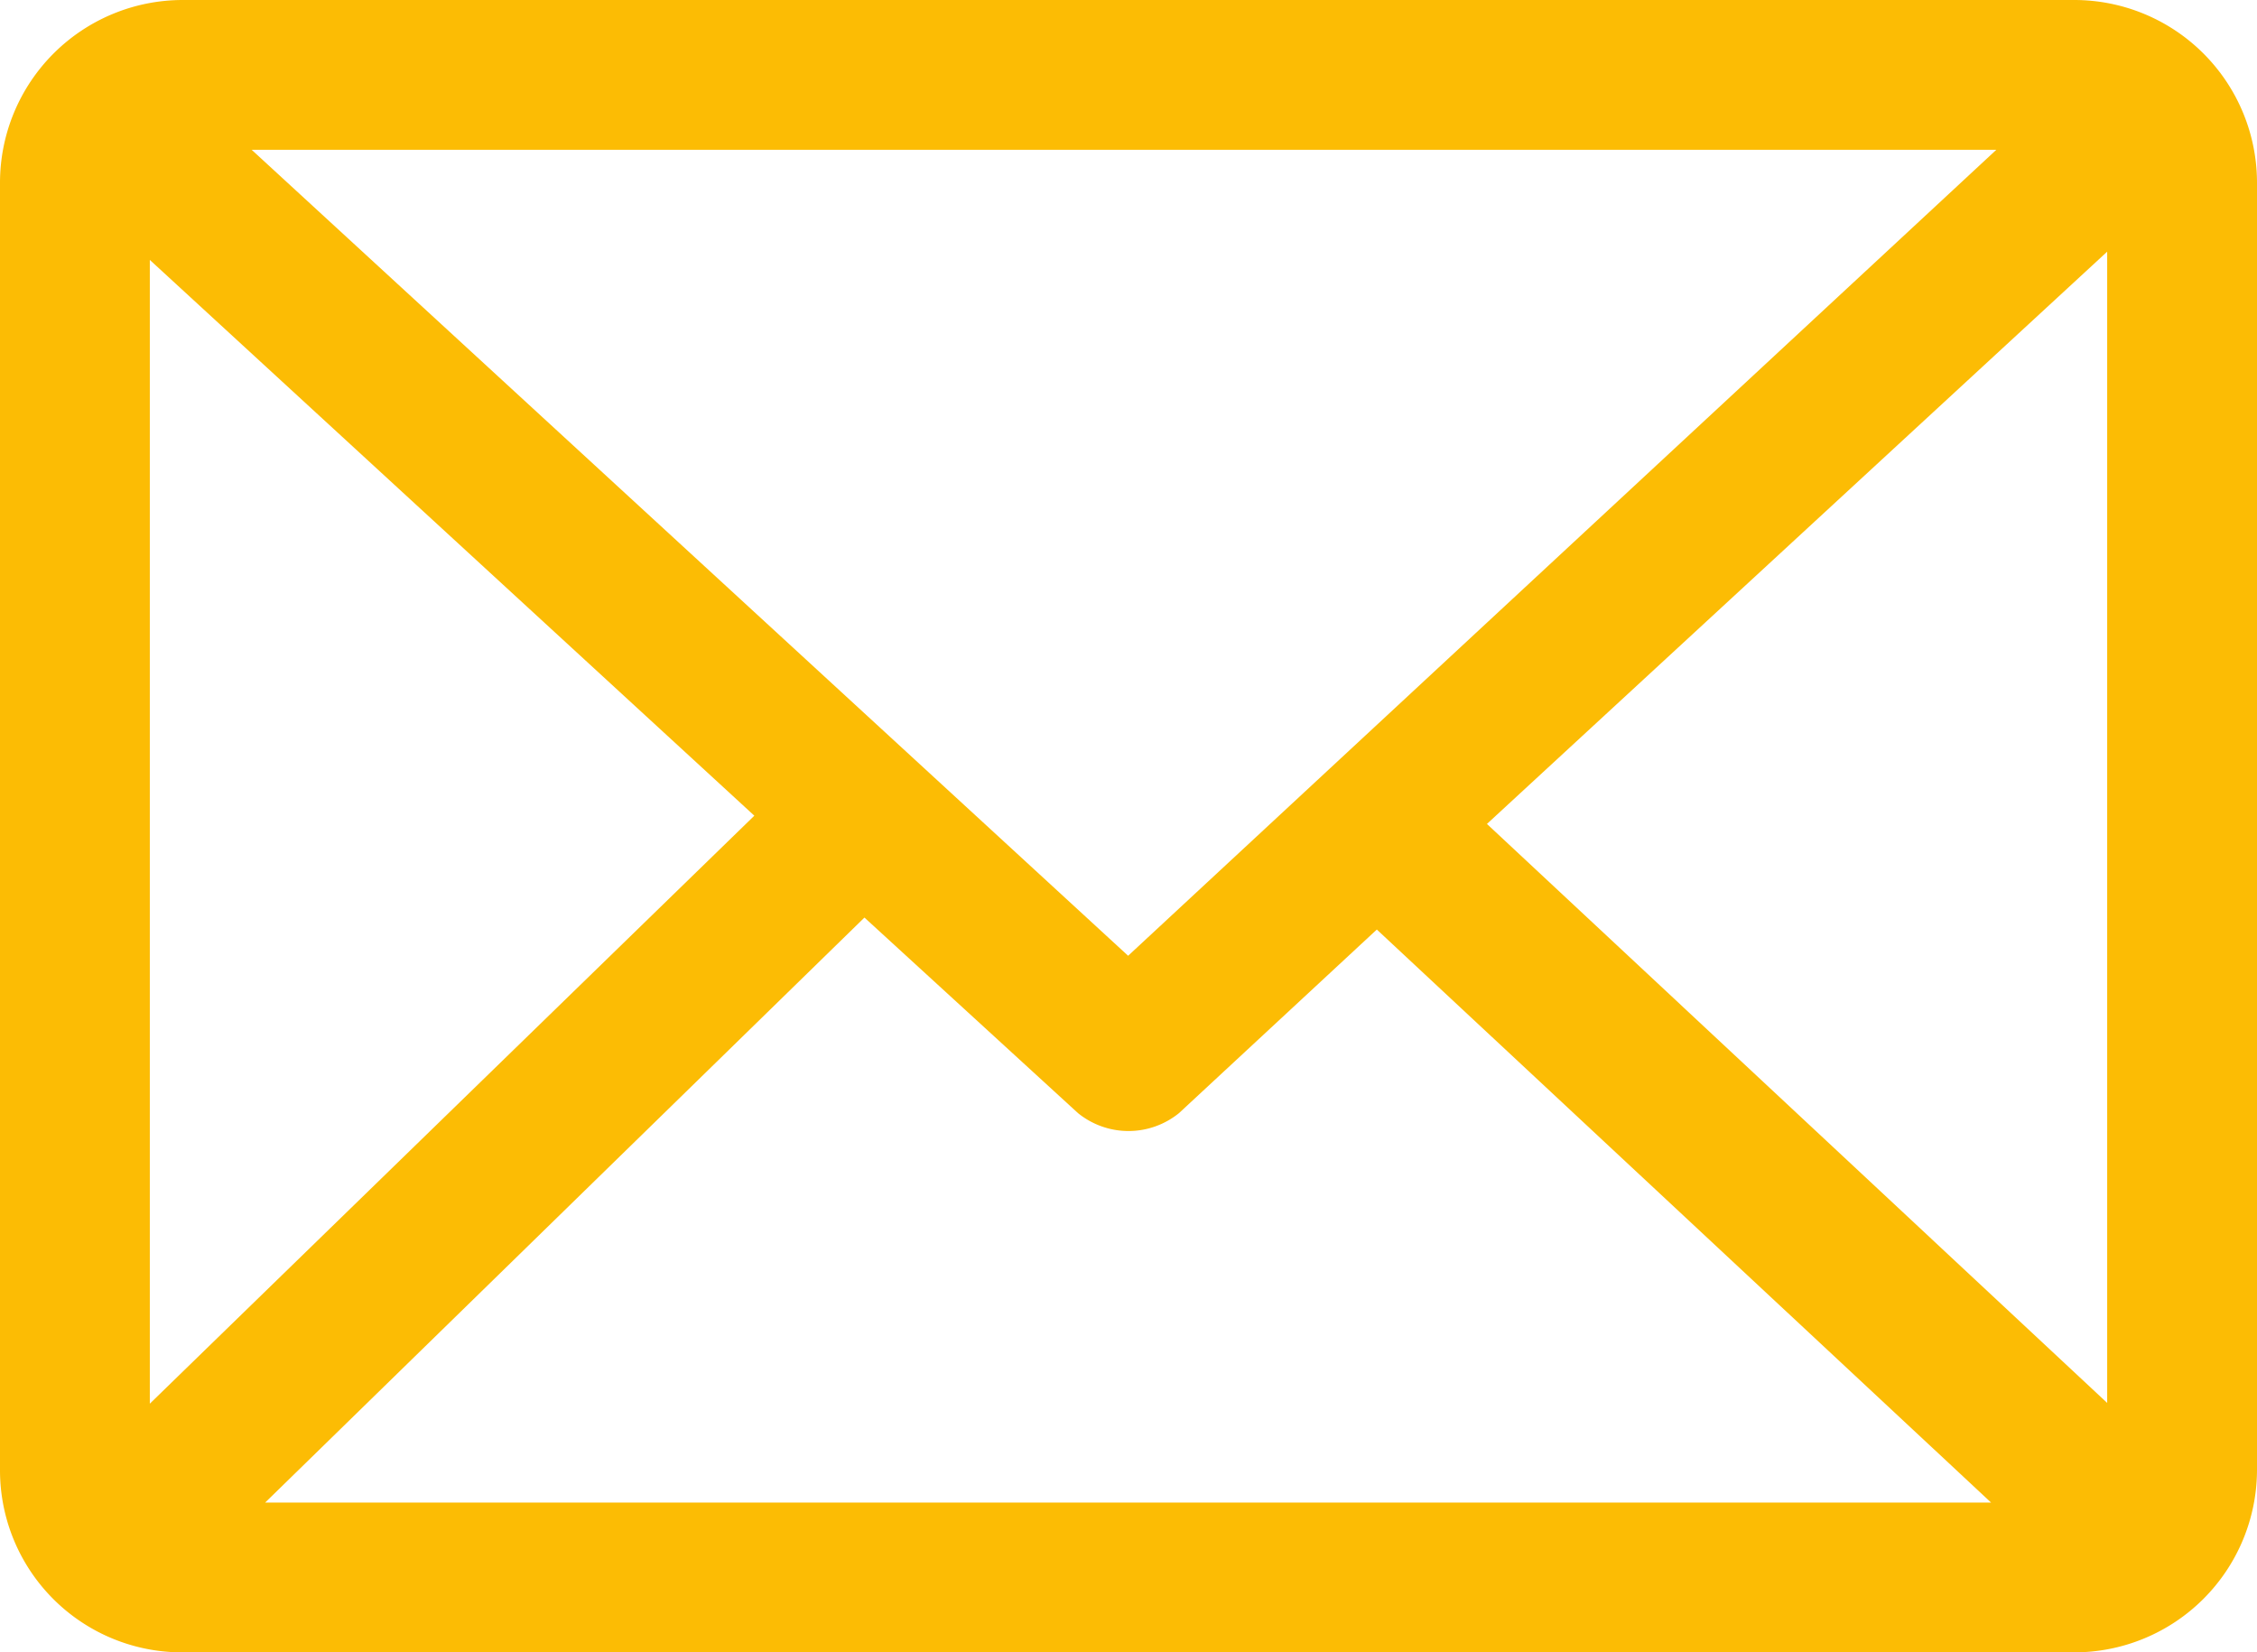 <svg id="Слой_1" data-name="Слой 1" xmlns="http://www.w3.org/2000/svg" viewBox="0 0 30.13 22.06"><defs><style>.cls-1{fill:#fcbc04;}</style></defs><title>mail</title><path class="cls-1" d="M2.44,0H27.69a2.44,2.44,0,0,1,2.44,2.44V19.63a2.44,2.44,0,0,1-2.44,2.43H2.44A2.43,2.43,0,0,1,0,19.63V2.44A2.44,2.44,0,0,1,2.44,0ZM28.13,3.36,19.85,11l8.28,7.73V3.36ZM3.36,2l11.7,10.76L26.65,2Zm8.18,10.25-8,7.81H26.58l-8.2-7.65-2.64,2.45a1.07,1.07,0,0,1-1.35,0l-2.85-2.61ZM2,18.74l8.07-7.85L2,3.47V18.74Z"/></svg>